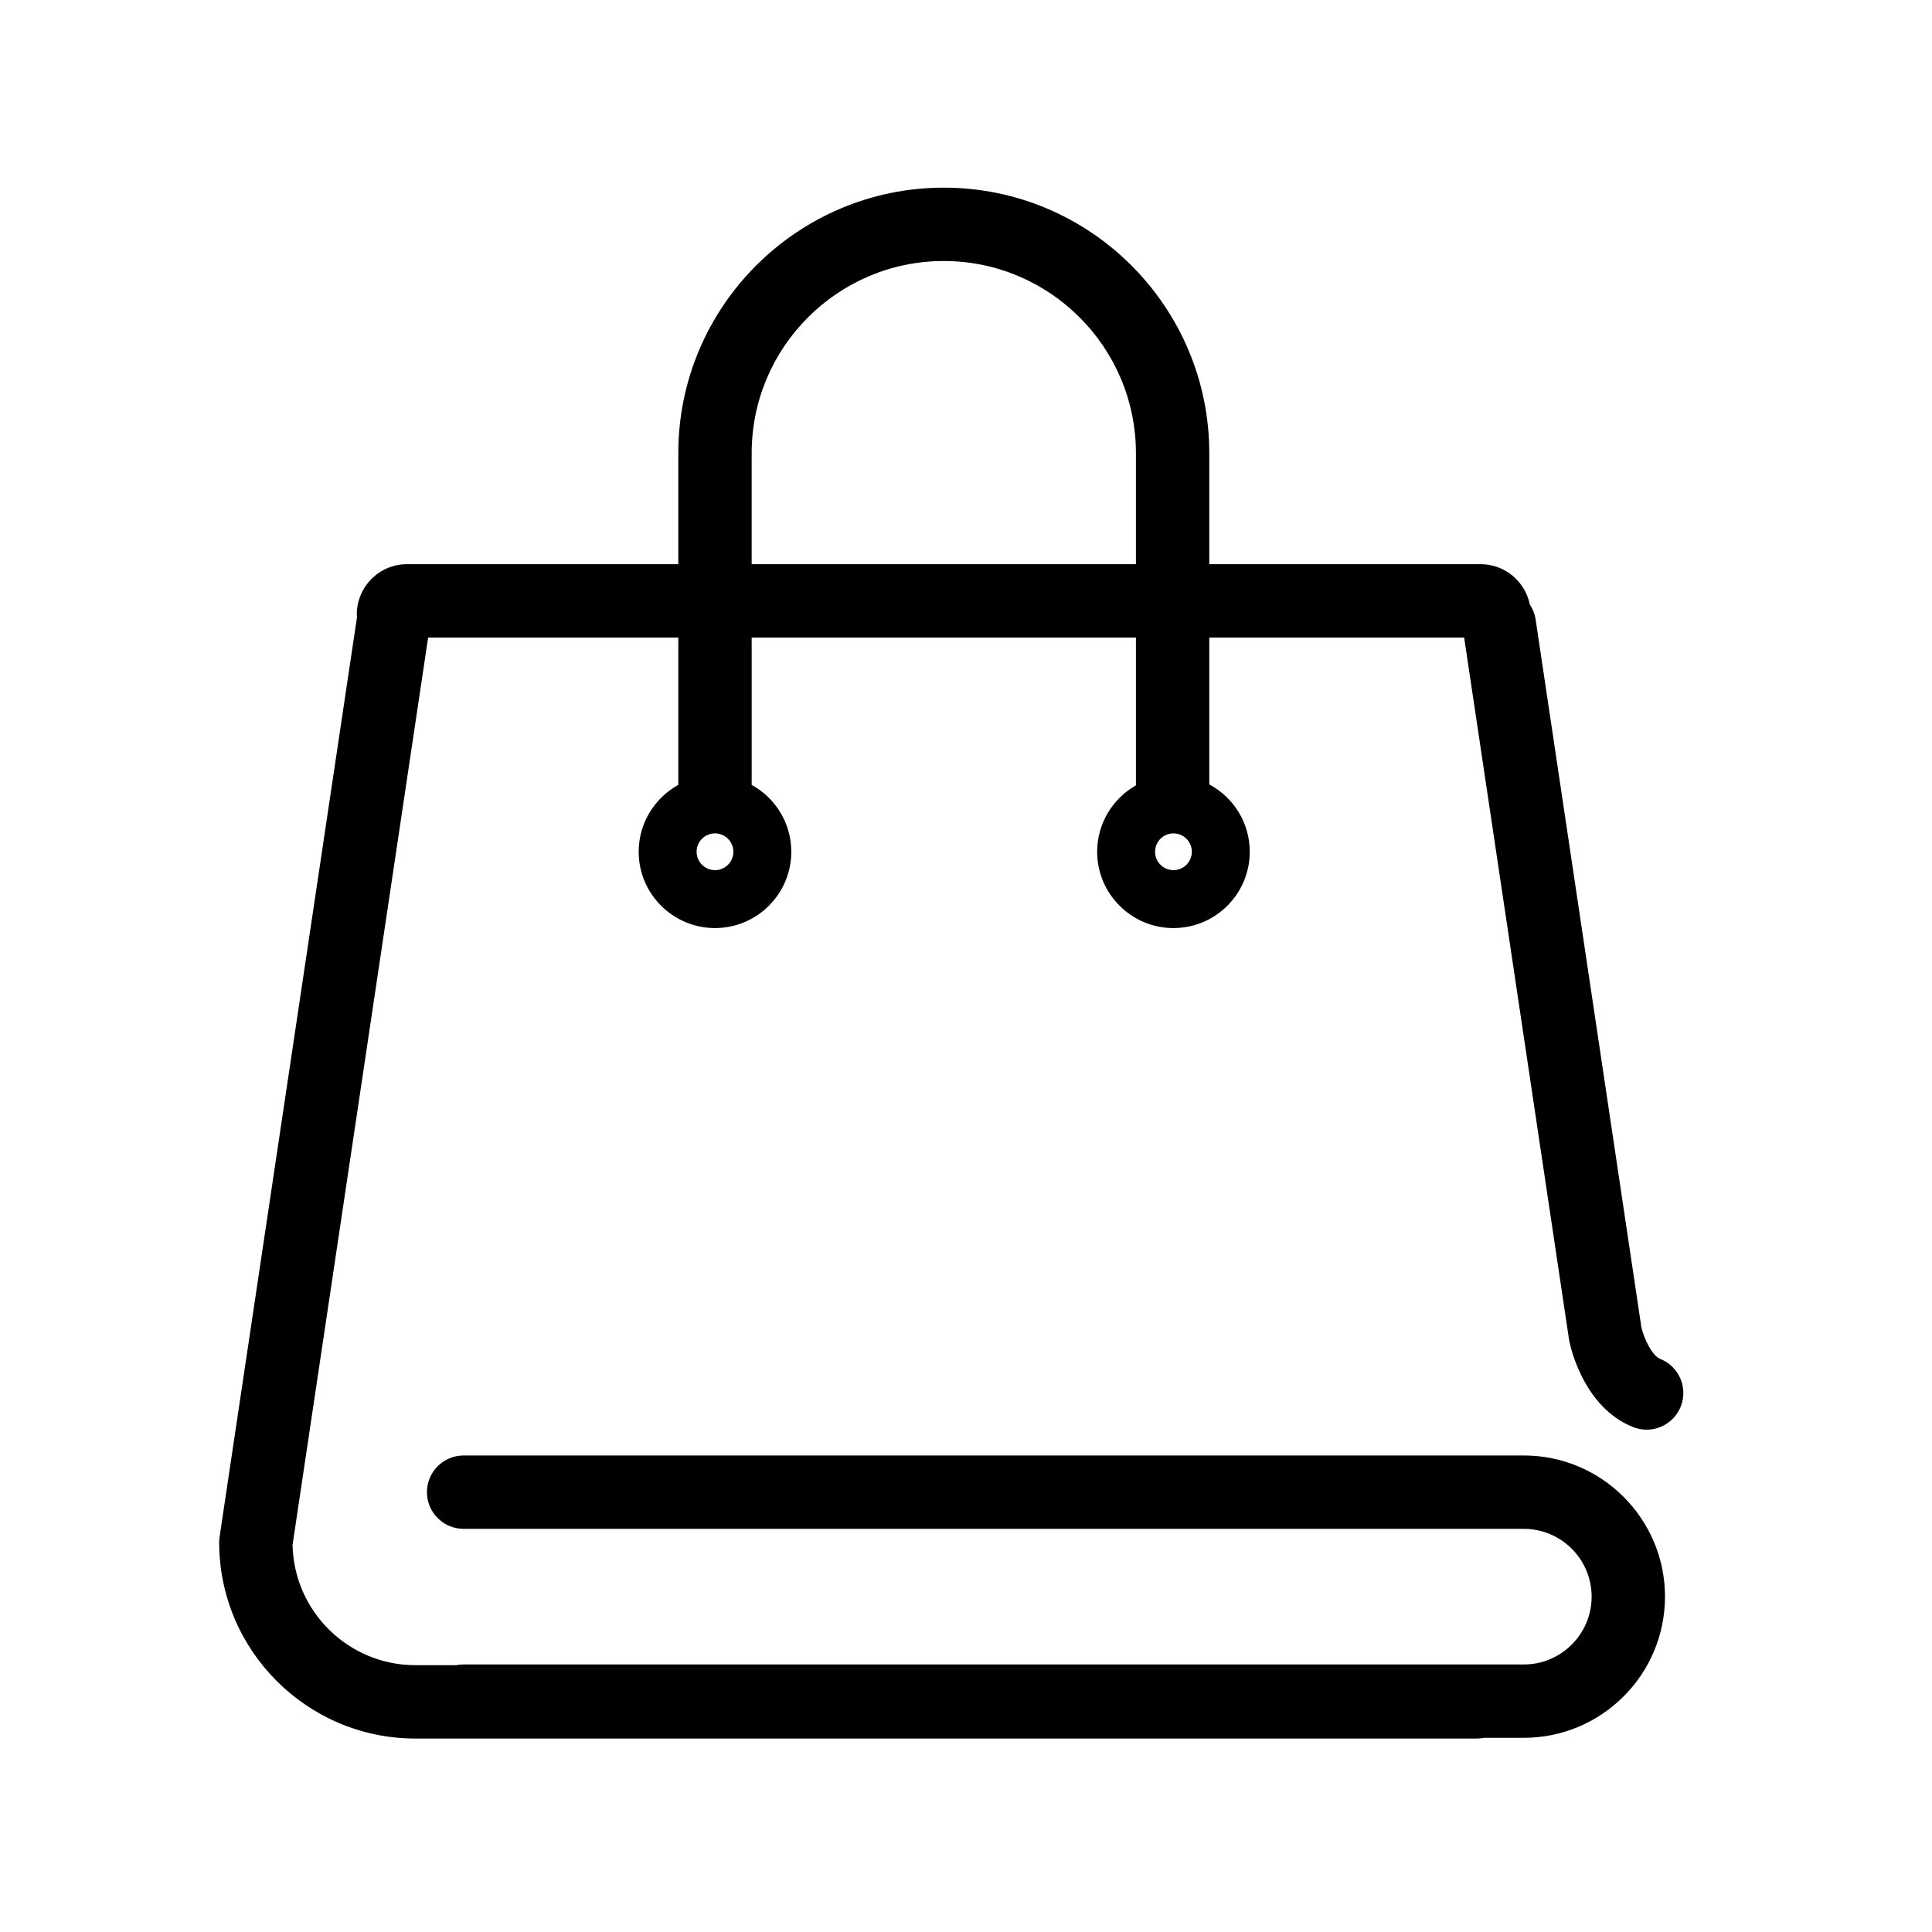 <?xml version="1.0" standalone="no"?><!DOCTYPE svg PUBLIC "-//W3C//DTD SVG 1.1//EN" "http://www.w3.org/Graphics/SVG/1.1/DTD/svg11.dtd"><svg t="1490577365222" class="icon" style="" viewBox="0 0 1024 1024" version="1.1" xmlns="http://www.w3.org/2000/svg" p-id="8193" xmlns:xlink="http://www.w3.org/1999/xlink" width="200" height="200"><defs><style type="text/css"></style></defs><path d="M879.934 720.245c-4.36-1.731-8.581-10.847-9.97-16.774L813.911 328.317c-0.439-2.941-1.534-5.615-3.086-7.932-2.444-12.166-13.209-21.358-26.084-21.358L640.949 299.026l0-58.848c0-77.591-63.126-140.717-140.717-140.717s-140.717 63.125-140.717 140.717l0 58.848L215.724 299.026c-14.67 0-26.606 11.936-26.606 26.606 0 0.611 0.036 1.214 0.091 1.81-0.057 0.292-0.131 0.576-0.176 0.873l-72.655 486.279c-0.142 0.952-0.213 1.912-0.213 2.873 0 57.345 46.655 104 104 104l562.614 0c1.319 0 2.605-0.134 3.851-0.385l21.027 0c41.258 0 74.824-33.566 74.824-74.824 0-41.259-33.566-74.825-74.824-74.825L245.731 771.434c-10.738 0-19.443 8.705-19.443 19.443s8.705 19.443 19.443 19.443l561.927 0c19.816 0 35.939 16.122 35.939 35.94 0 19.816-16.122 35.939-35.939 35.939L245.731 882.197c-1.319 0-2.605 0.134-3.851 0.385l-21.714 0c-35.452 0-64.379-28.479-65.101-63.762l71.852-480.908 132.598 0L359.516 416.008c-12.504 6.886-20.998 20.192-20.998 35.447 0 22.299 18.142 40.441 40.441 40.441s40.441-18.142 40.441-40.441c0-15.255-8.493-28.561-20.998-35.447l0-78.096 203.661 0 0 78.355c-12.256 6.955-20.548 20.118-20.548 35.188 0 22.299 18.142 40.441 40.441 40.441s40.441-18.142 40.441-40.441c0-15.438-8.698-28.877-21.447-35.689l0-77.853L776.028 337.913l55.578 371.978c0.049 0.327 0.106 0.655 0.172 0.978 0.721 3.571 7.803 35.191 33.804 45.516 2.356 0.935 4.782 1.378 7.17 1.378 7.734 0 15.048-4.647 18.076-12.271C894.791 735.511 889.913 724.207 879.934 720.245zM378.959 461.196c-5.371 0-9.742-4.371-9.742-9.742s4.371-9.741 9.742-9.741 9.742 4.37 9.742 9.741S384.33 461.196 378.959 461.196zM621.956 461.196c-5.371 0-9.742-4.371-9.742-9.742s4.371-9.741 9.742-9.741 9.742 4.37 9.742 9.741S627.328 461.196 621.956 461.196zM398.402 299.026l0-58.848c0-56.15 45.681-101.831 101.831-101.831s101.831 45.681 101.831 101.831l0 58.848L398.402 299.026z" p-id="8194"></path></svg>